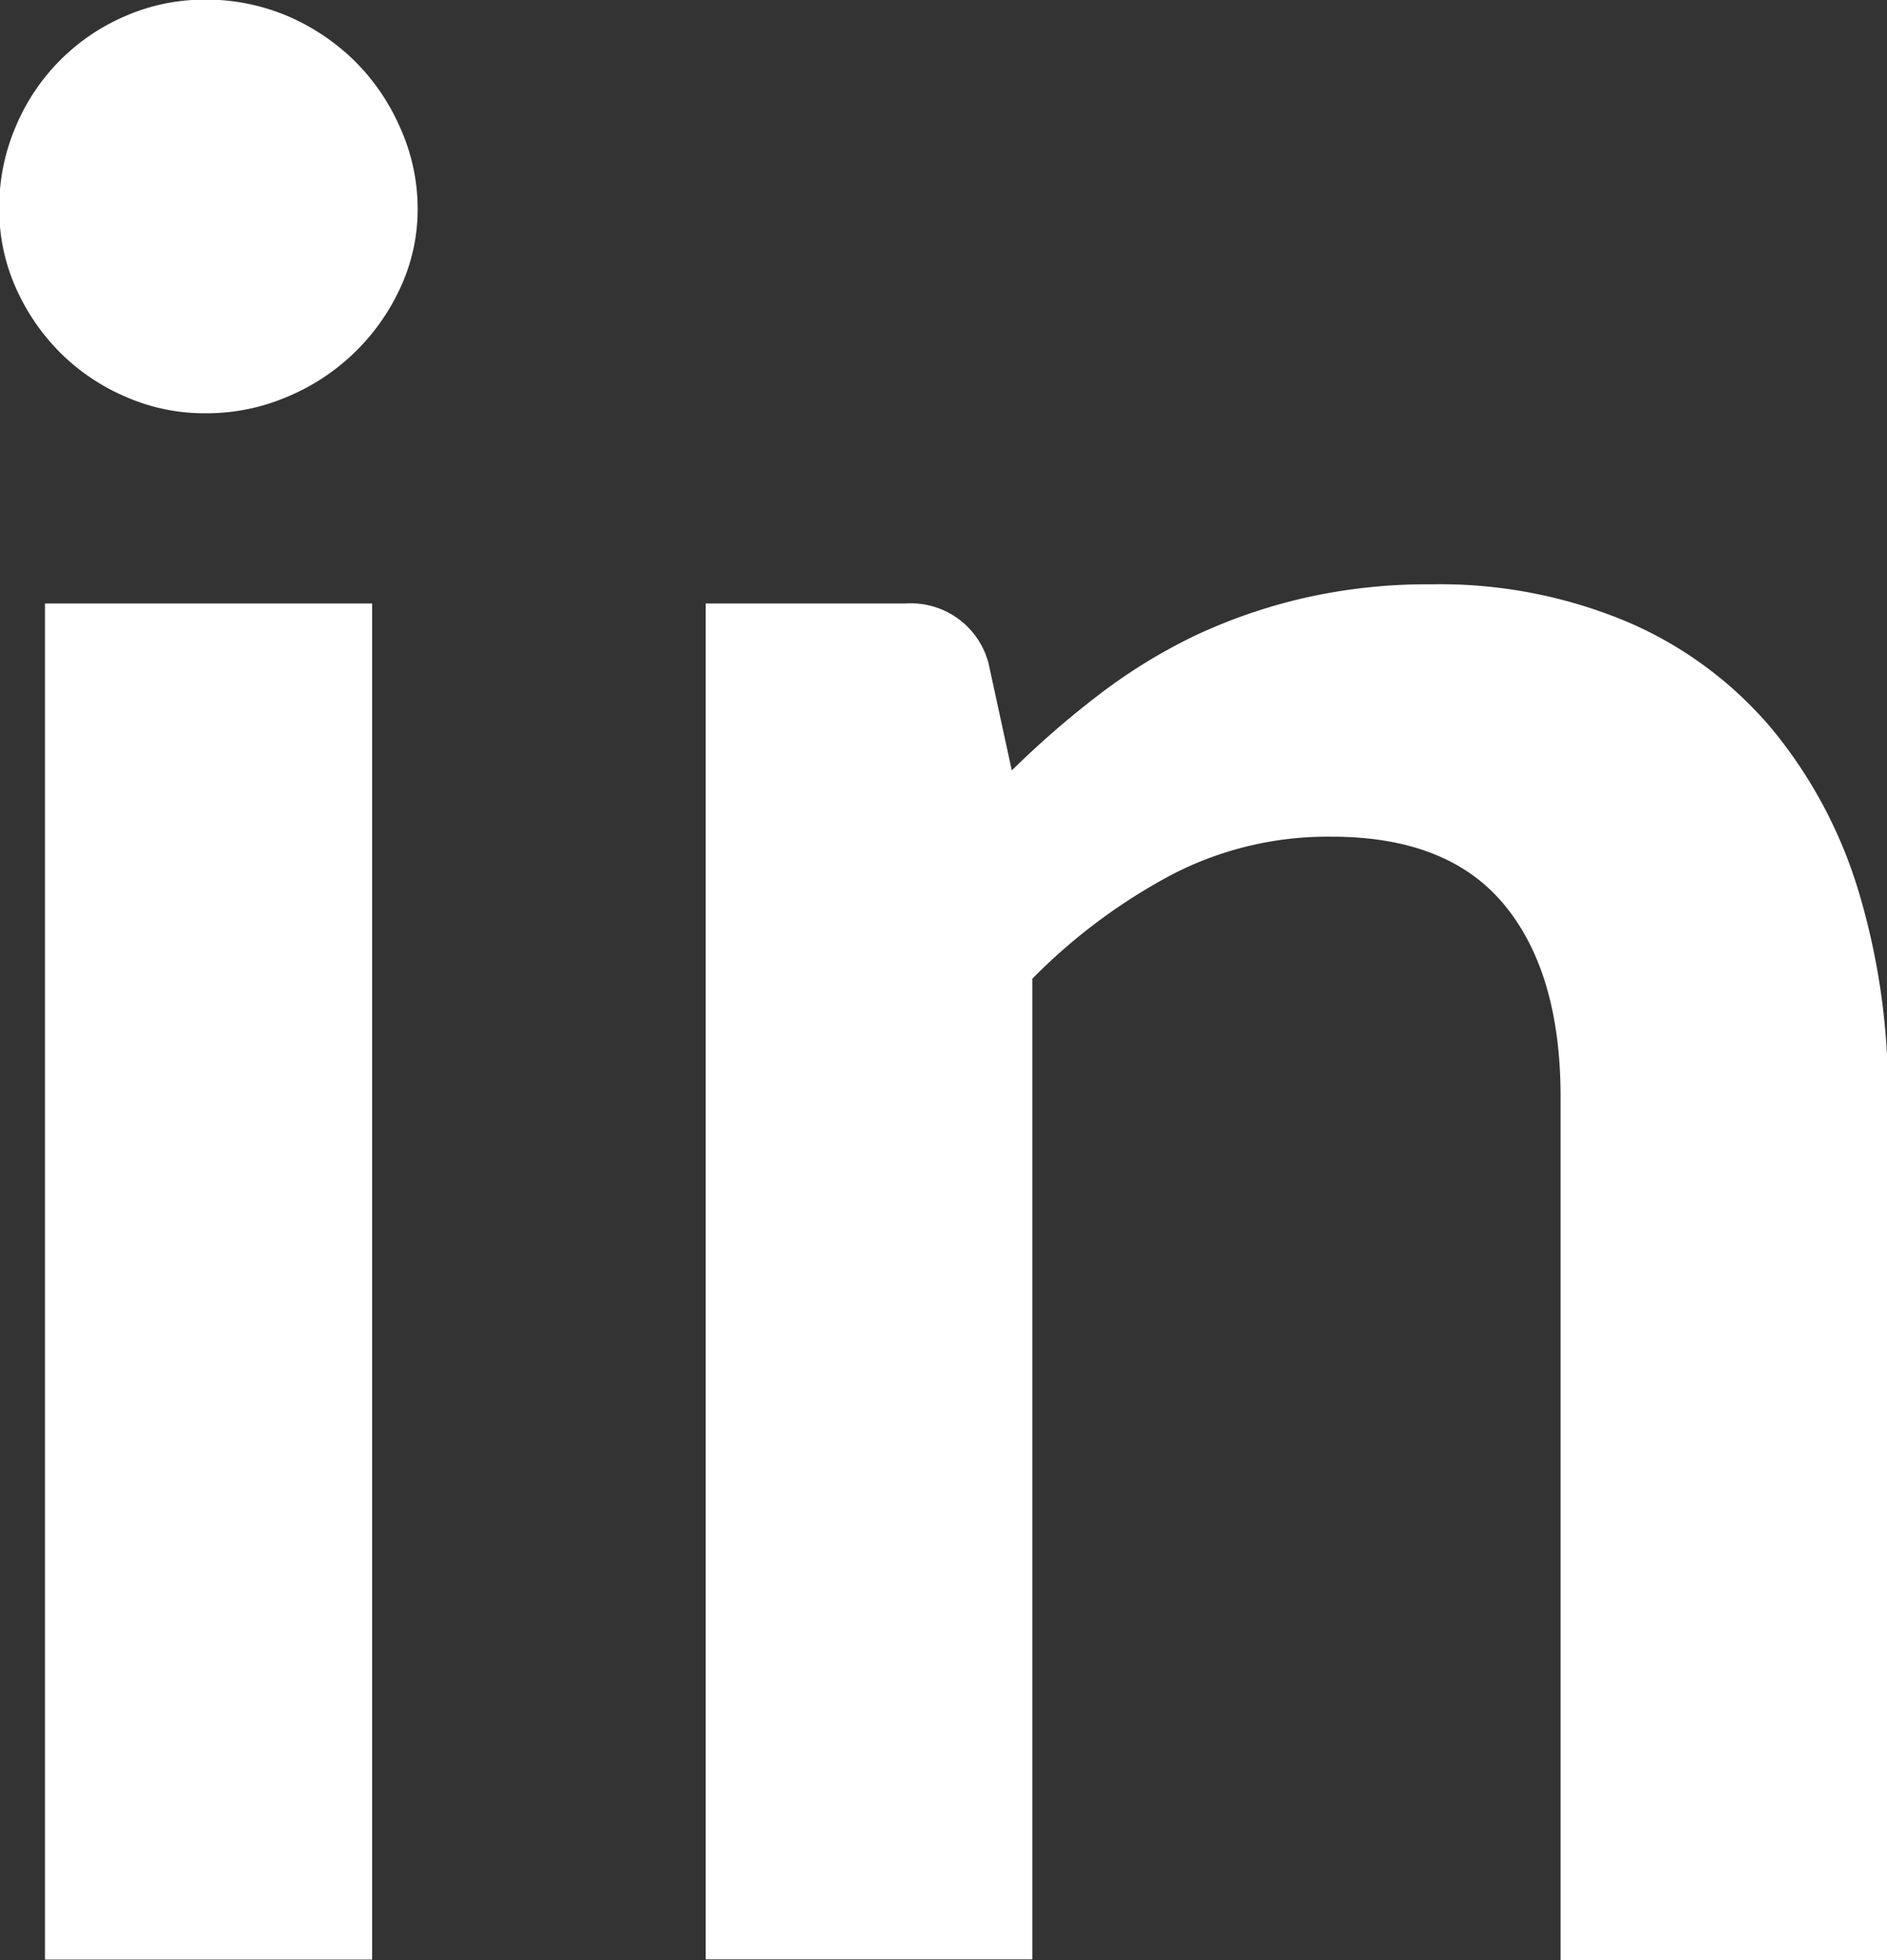 <svg id="Layer_1" data-name="Layer 1" xmlns="http://www.w3.org/2000/svg" viewBox="0 0 100.3 104.16"><rect x="0" y="0" width="100.3" height="104.16" fill="#333333" stroke="none"/><defs><style>.cls-1{fill:#fff;}</style></defs><g id="Group_526" data-name="Group 526"><path id="Path_583" data-name="Path 583" class="cls-1" d="M393.42,257a9.9,9.9,0,0,1-.92,4.22,11.44,11.44,0,0,1-6,5.79,10.89,10.89,0,0,1-4.36.88,10.38,10.38,0,0,1-4.25-.88,11.14,11.14,0,0,1-3.48-2.35,11.43,11.43,0,0,1-2.35-3.44,10.21,10.21,0,0,1-.88-4.22,10.84,10.84,0,0,1,.88-4.35,11,11,0,0,1,5.83-5.87,10.53,10.53,0,0,1,4.25-.87,11.06,11.06,0,0,1,4.36.87,11.67,11.67,0,0,1,3.54,2.36,11.36,11.36,0,0,1,2.42,3.51A10.52,10.52,0,0,1,393.42,257ZM391,278v72.06H373.61V278Z" transform="translate(-371.22 -245.93)"/><path id="Path_584" data-name="Path 584" class="cls-1" d="M425,286.87a49.05,49.05,0,0,1,4.6-4,29.35,29.35,0,0,1,5.13-3.16,28.86,28.86,0,0,1,5.79-2,29.45,29.45,0,0,1,6.75-.73,25.74,25.74,0,0,1,10.46,2,20.66,20.66,0,0,1,7.62,5.62,24.74,24.74,0,0,1,4.64,8.63,37.05,37.05,0,0,1,1.58,11.07v45.86H454.17V304.22q0-6.6-3-10.22t-9.2-3.61a18,18,0,0,0-8.43,2,30.46,30.46,0,0,0-7.45,5.55v52.11H408.73V278h10.6a4.27,4.27,0,0,1,4.43,3.16Z" transform="translate(-371.22 -245.93)"/></g></svg>